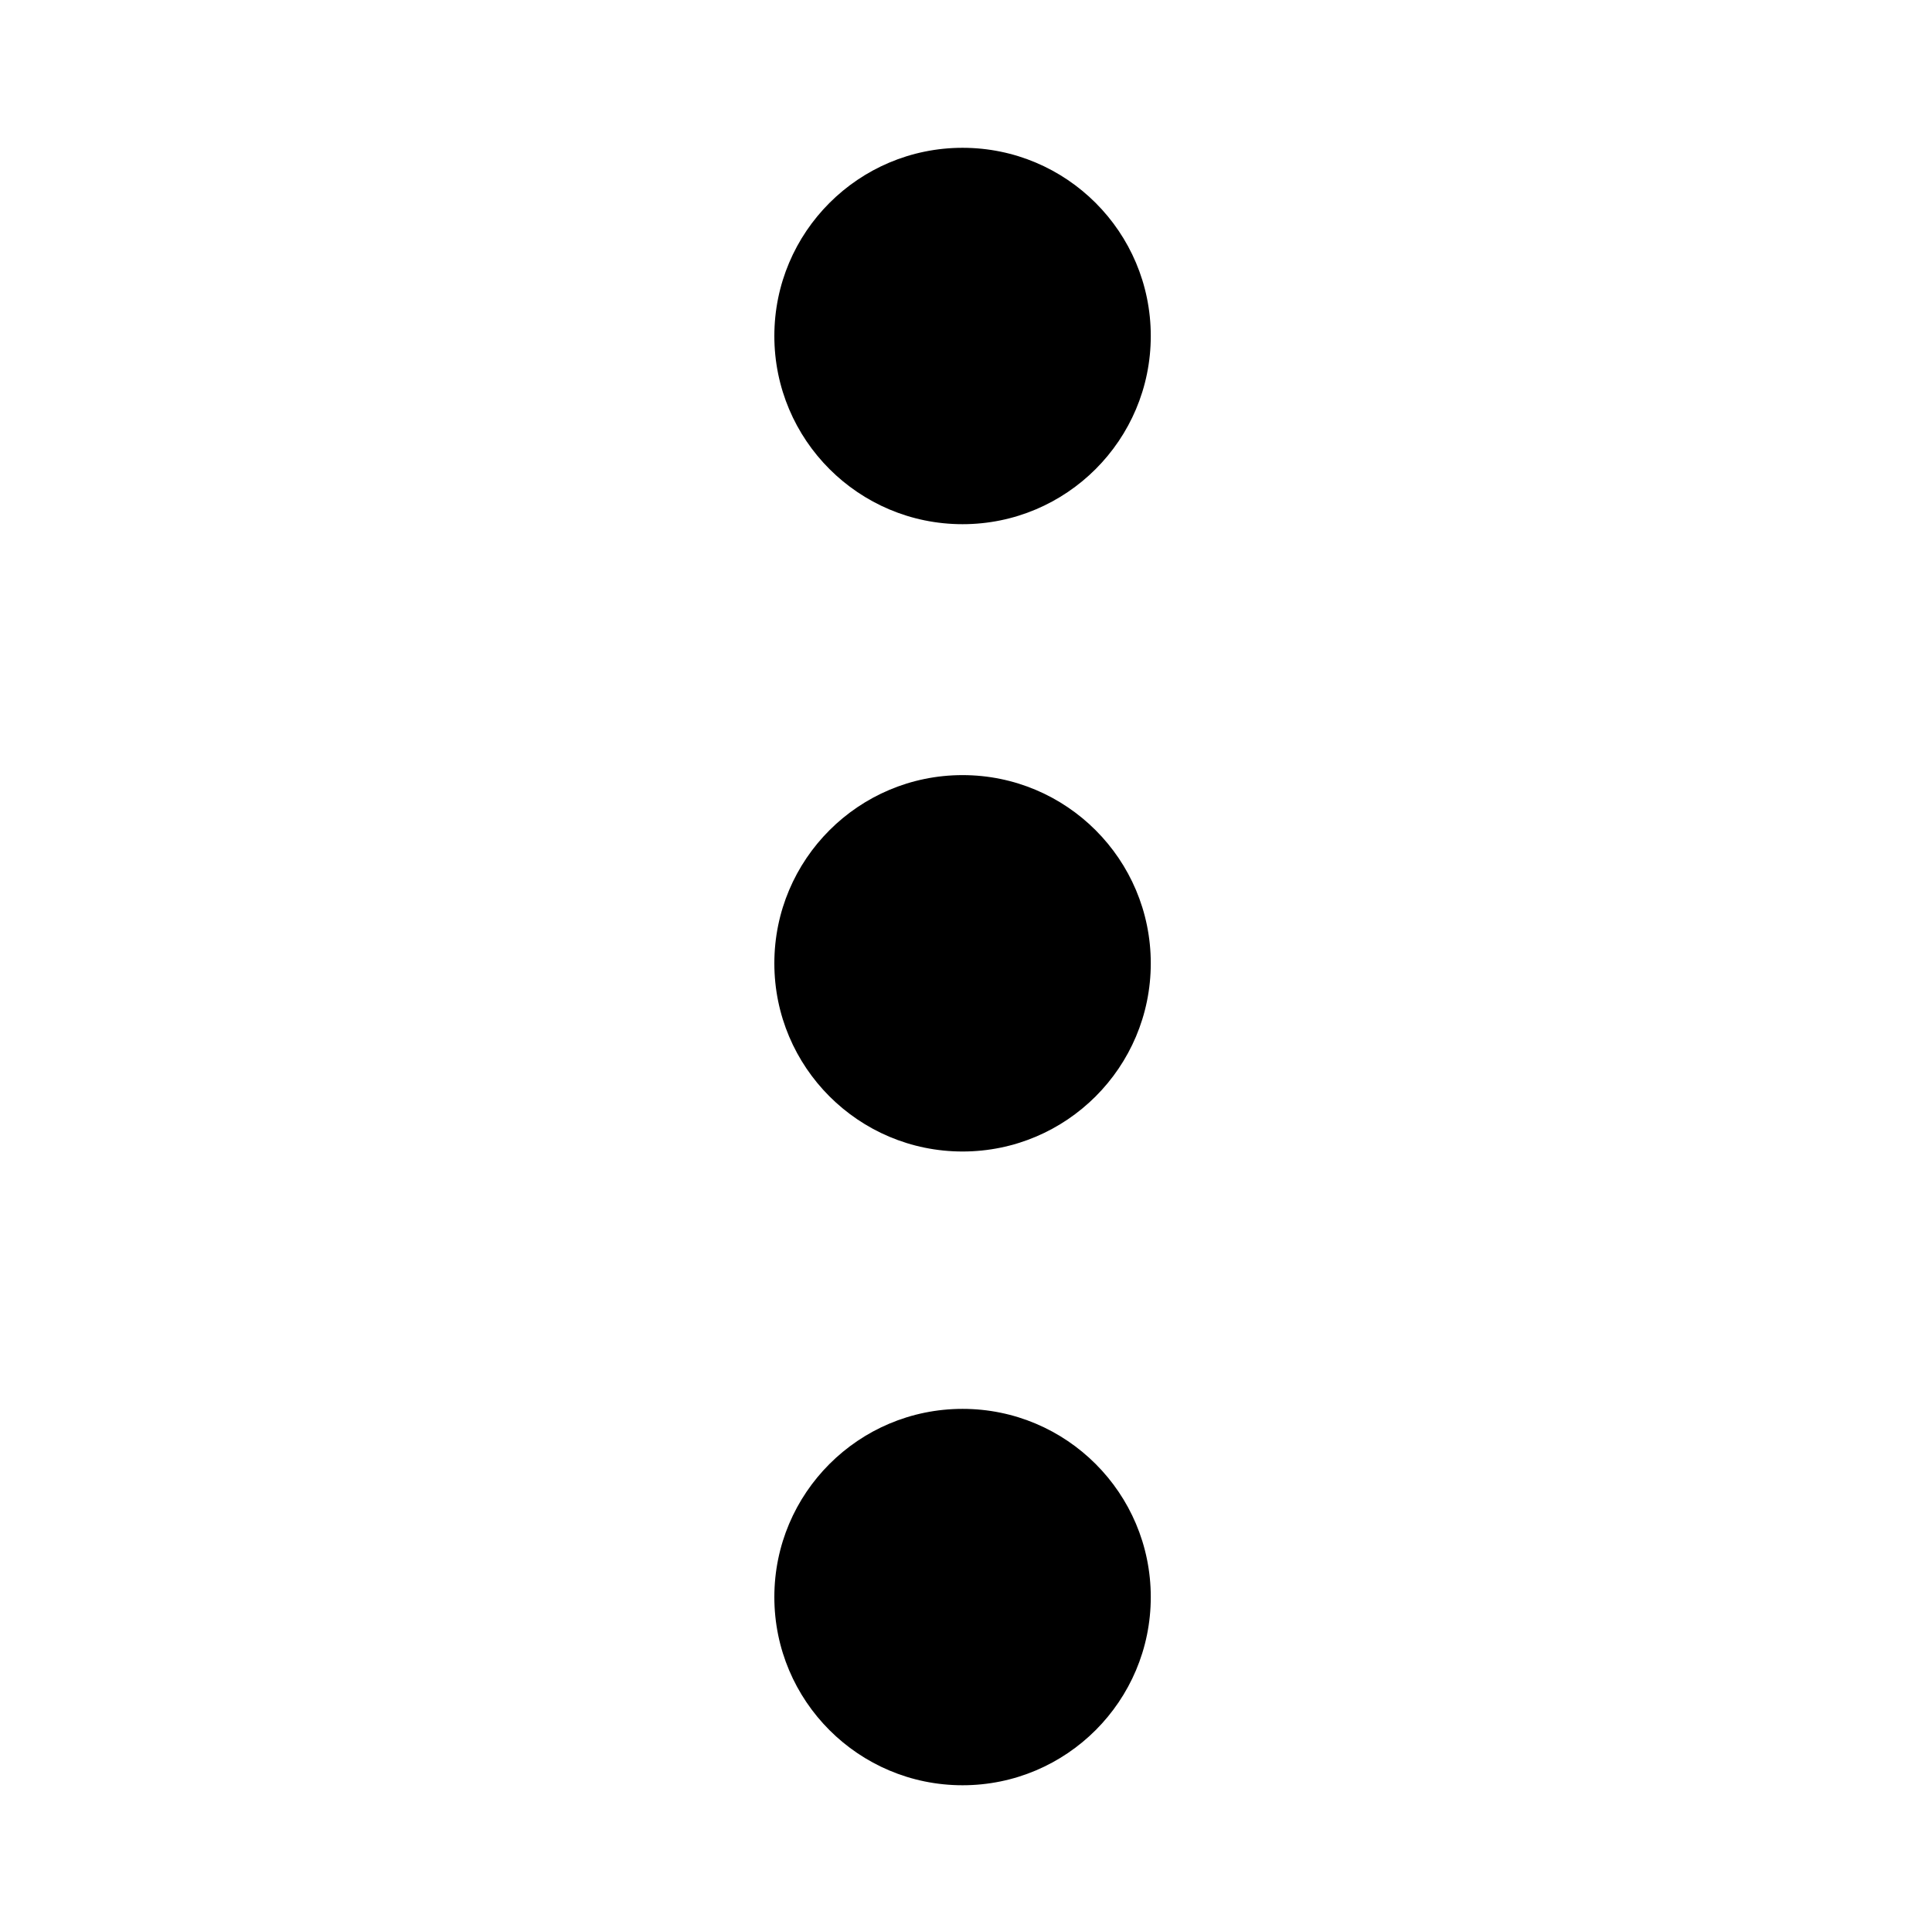 <?xml version="1.0" encoding="utf-8"?>
<!-- Generator: Adobe Illustrator 21.0.0, SVG Export Plug-In . SVG Version: 6.00 Build 0)  -->
<svg version="1.1" id="Layer_1" xmlns="http://www.w3.org/2000/svg" xmlns:xlink="http://www.w3.org/1999/xlink" x="0px" y="0px"
	 viewBox="0 0 449.6 449.5" style="enable-background:new 0 0 449.6 449.5;" xml:space="preserve">
<circle cx="224" cy="371.7" r="43.8"/>
<circle cx="224" cy="224.2" r="43.8"/>
<circle cx="224" cy="78.2" r="43.8"/>
</svg>

